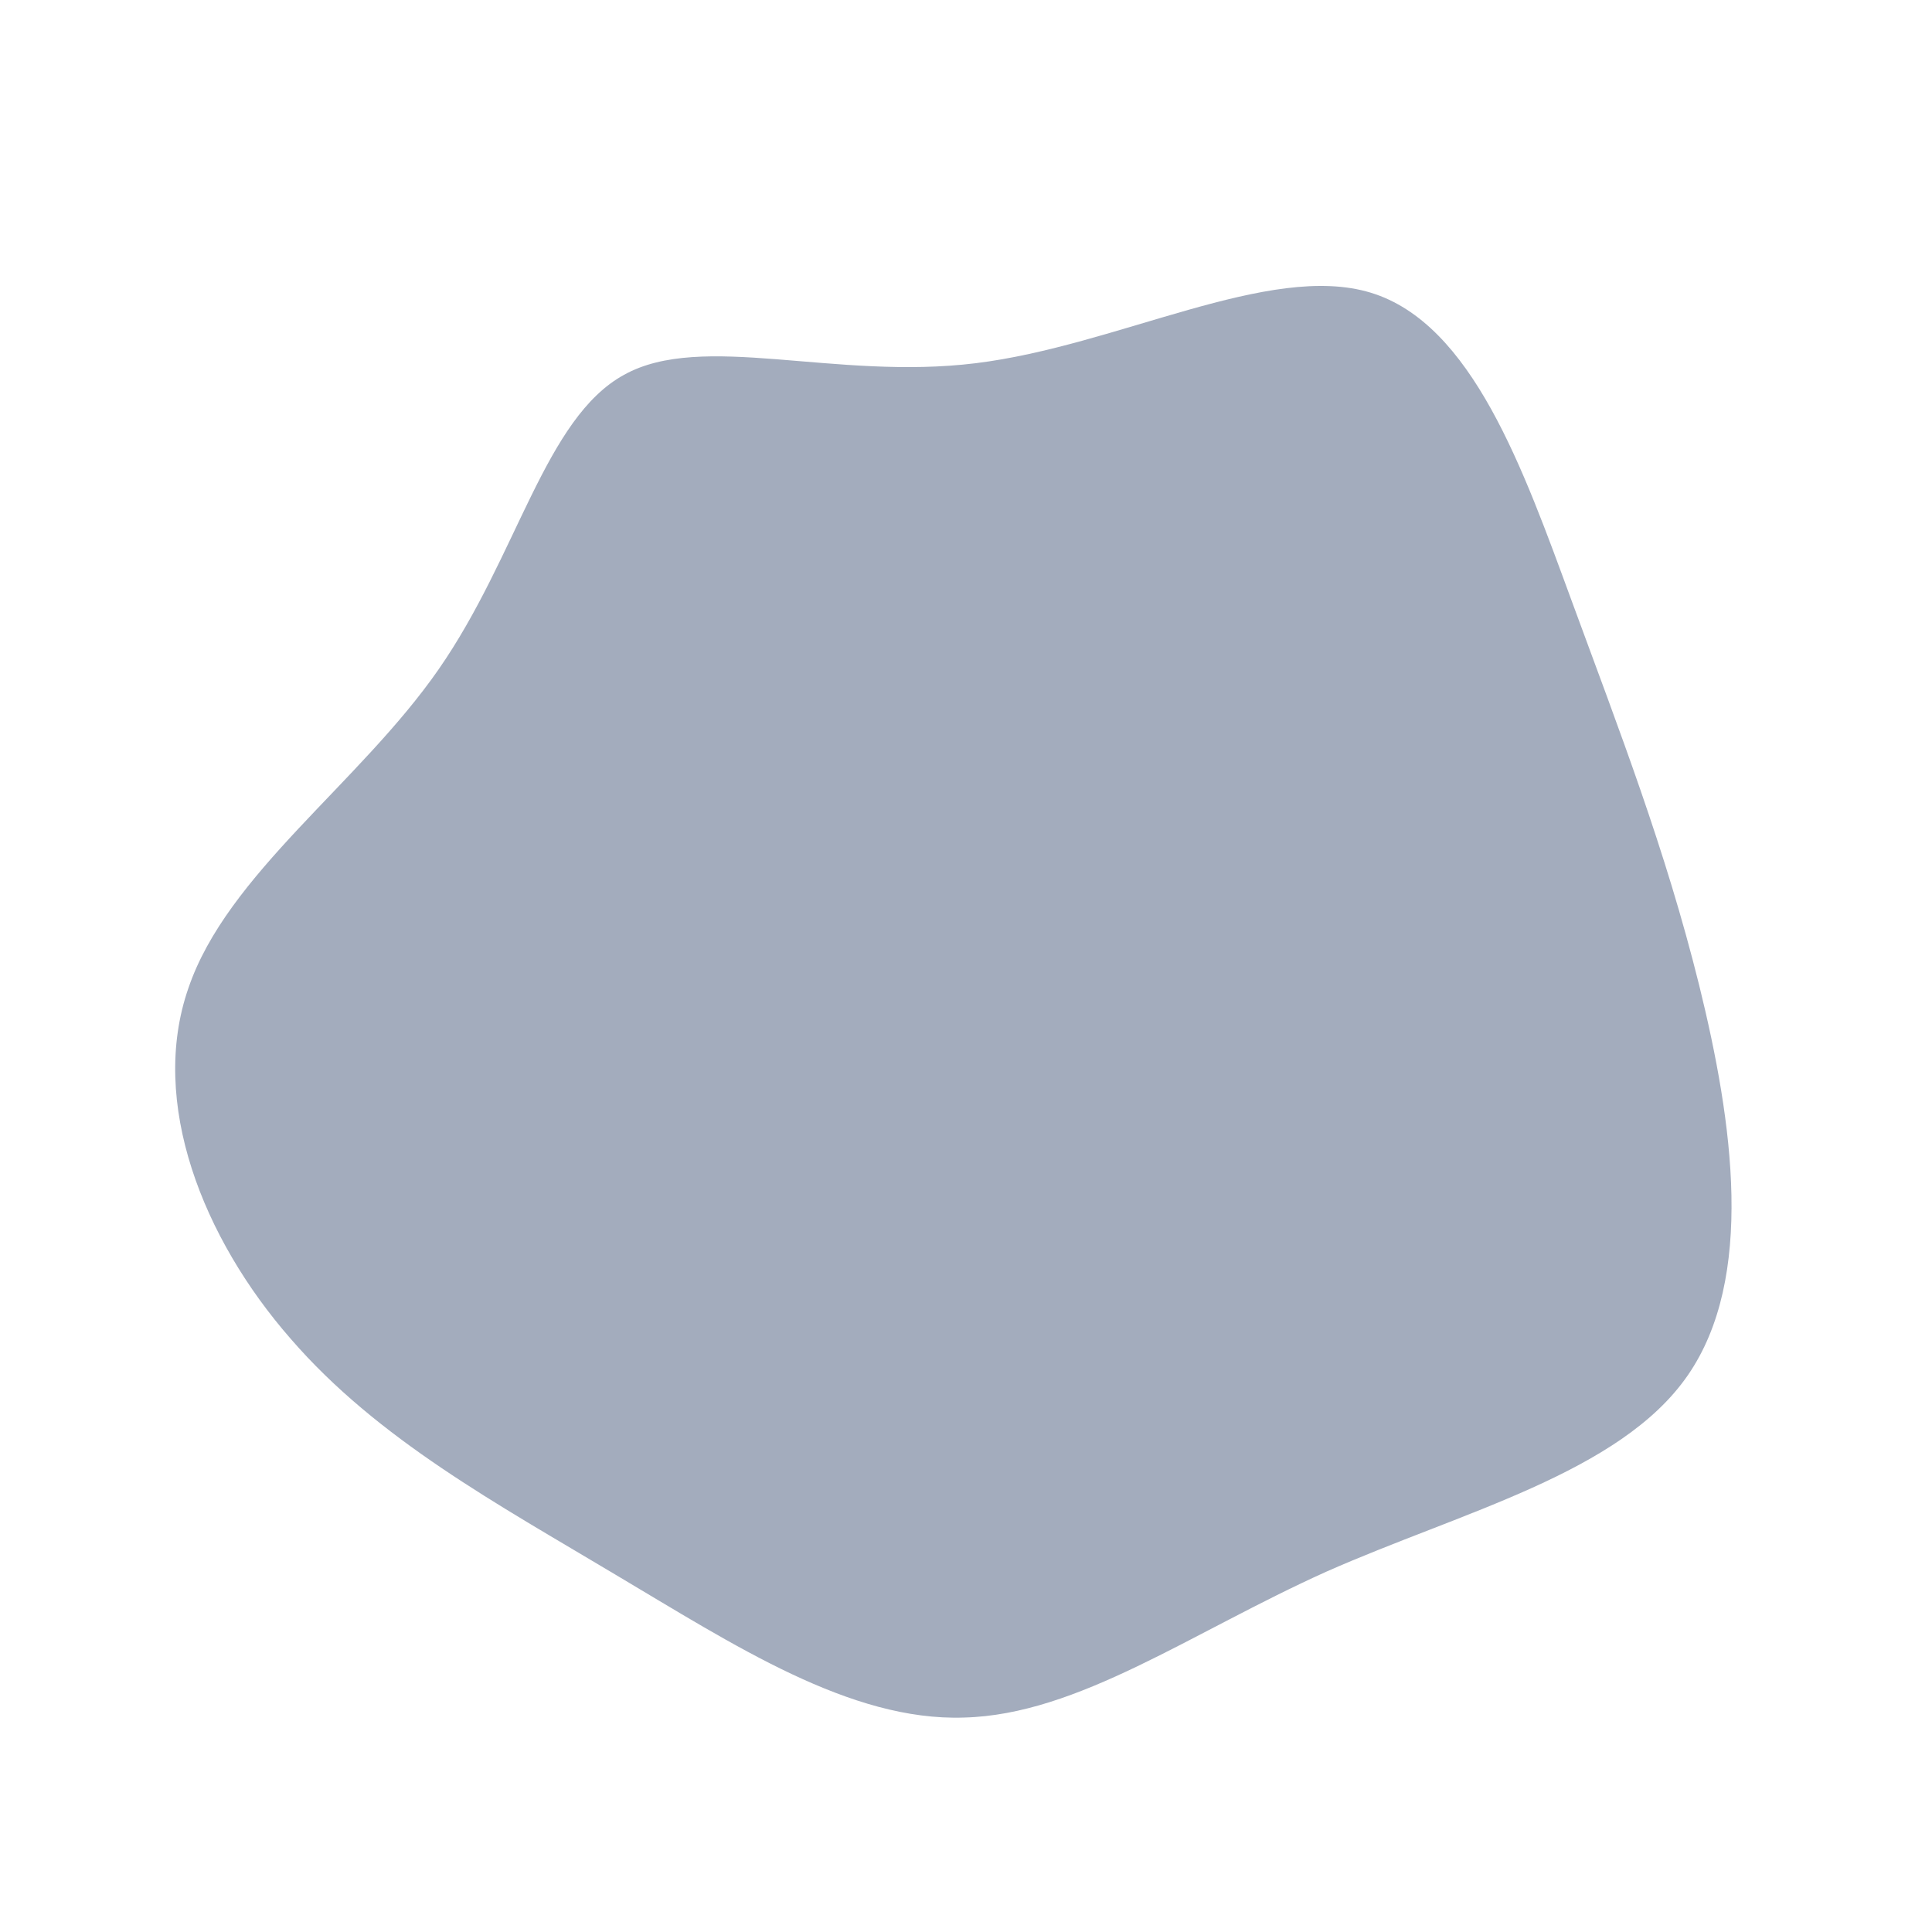 <?xml version="1.0" standalone="no"?>
<svg viewBox="0 0 200 200" xmlns="http://www.w3.org/2000/svg">
  <path fill="#A3ACBD" d="M41.9,-69.7C52.4,-66.5,57.7,-51.4,62.7,-37.8C67.7,-24.2,72.4,-12.1,75.9,2C79.4,16.2,81.7,32.3,74.7,42.4C67.7,52.5,51.3,56.5,37.3,62.7C23.3,69,11.6,77.5,-0.2,77.8C-12,78.2,-24,70.3,-36.3,63C-48.5,55.7,-60.9,49,-69.9,38.6C-79,28.2,-84.6,14.1,-80.5,2.3C-76.5,-9.5,-62.8,-18.9,-54.6,-30.7C-46.4,-42.5,-43.6,-56.7,-35.4,-61.2C-27.3,-65.7,-13.6,-60.6,1,-62.4C15.7,-64.2,31.4,-72.9,41.9,-69.7Z" transform="translate(100 100)" />
</svg>
